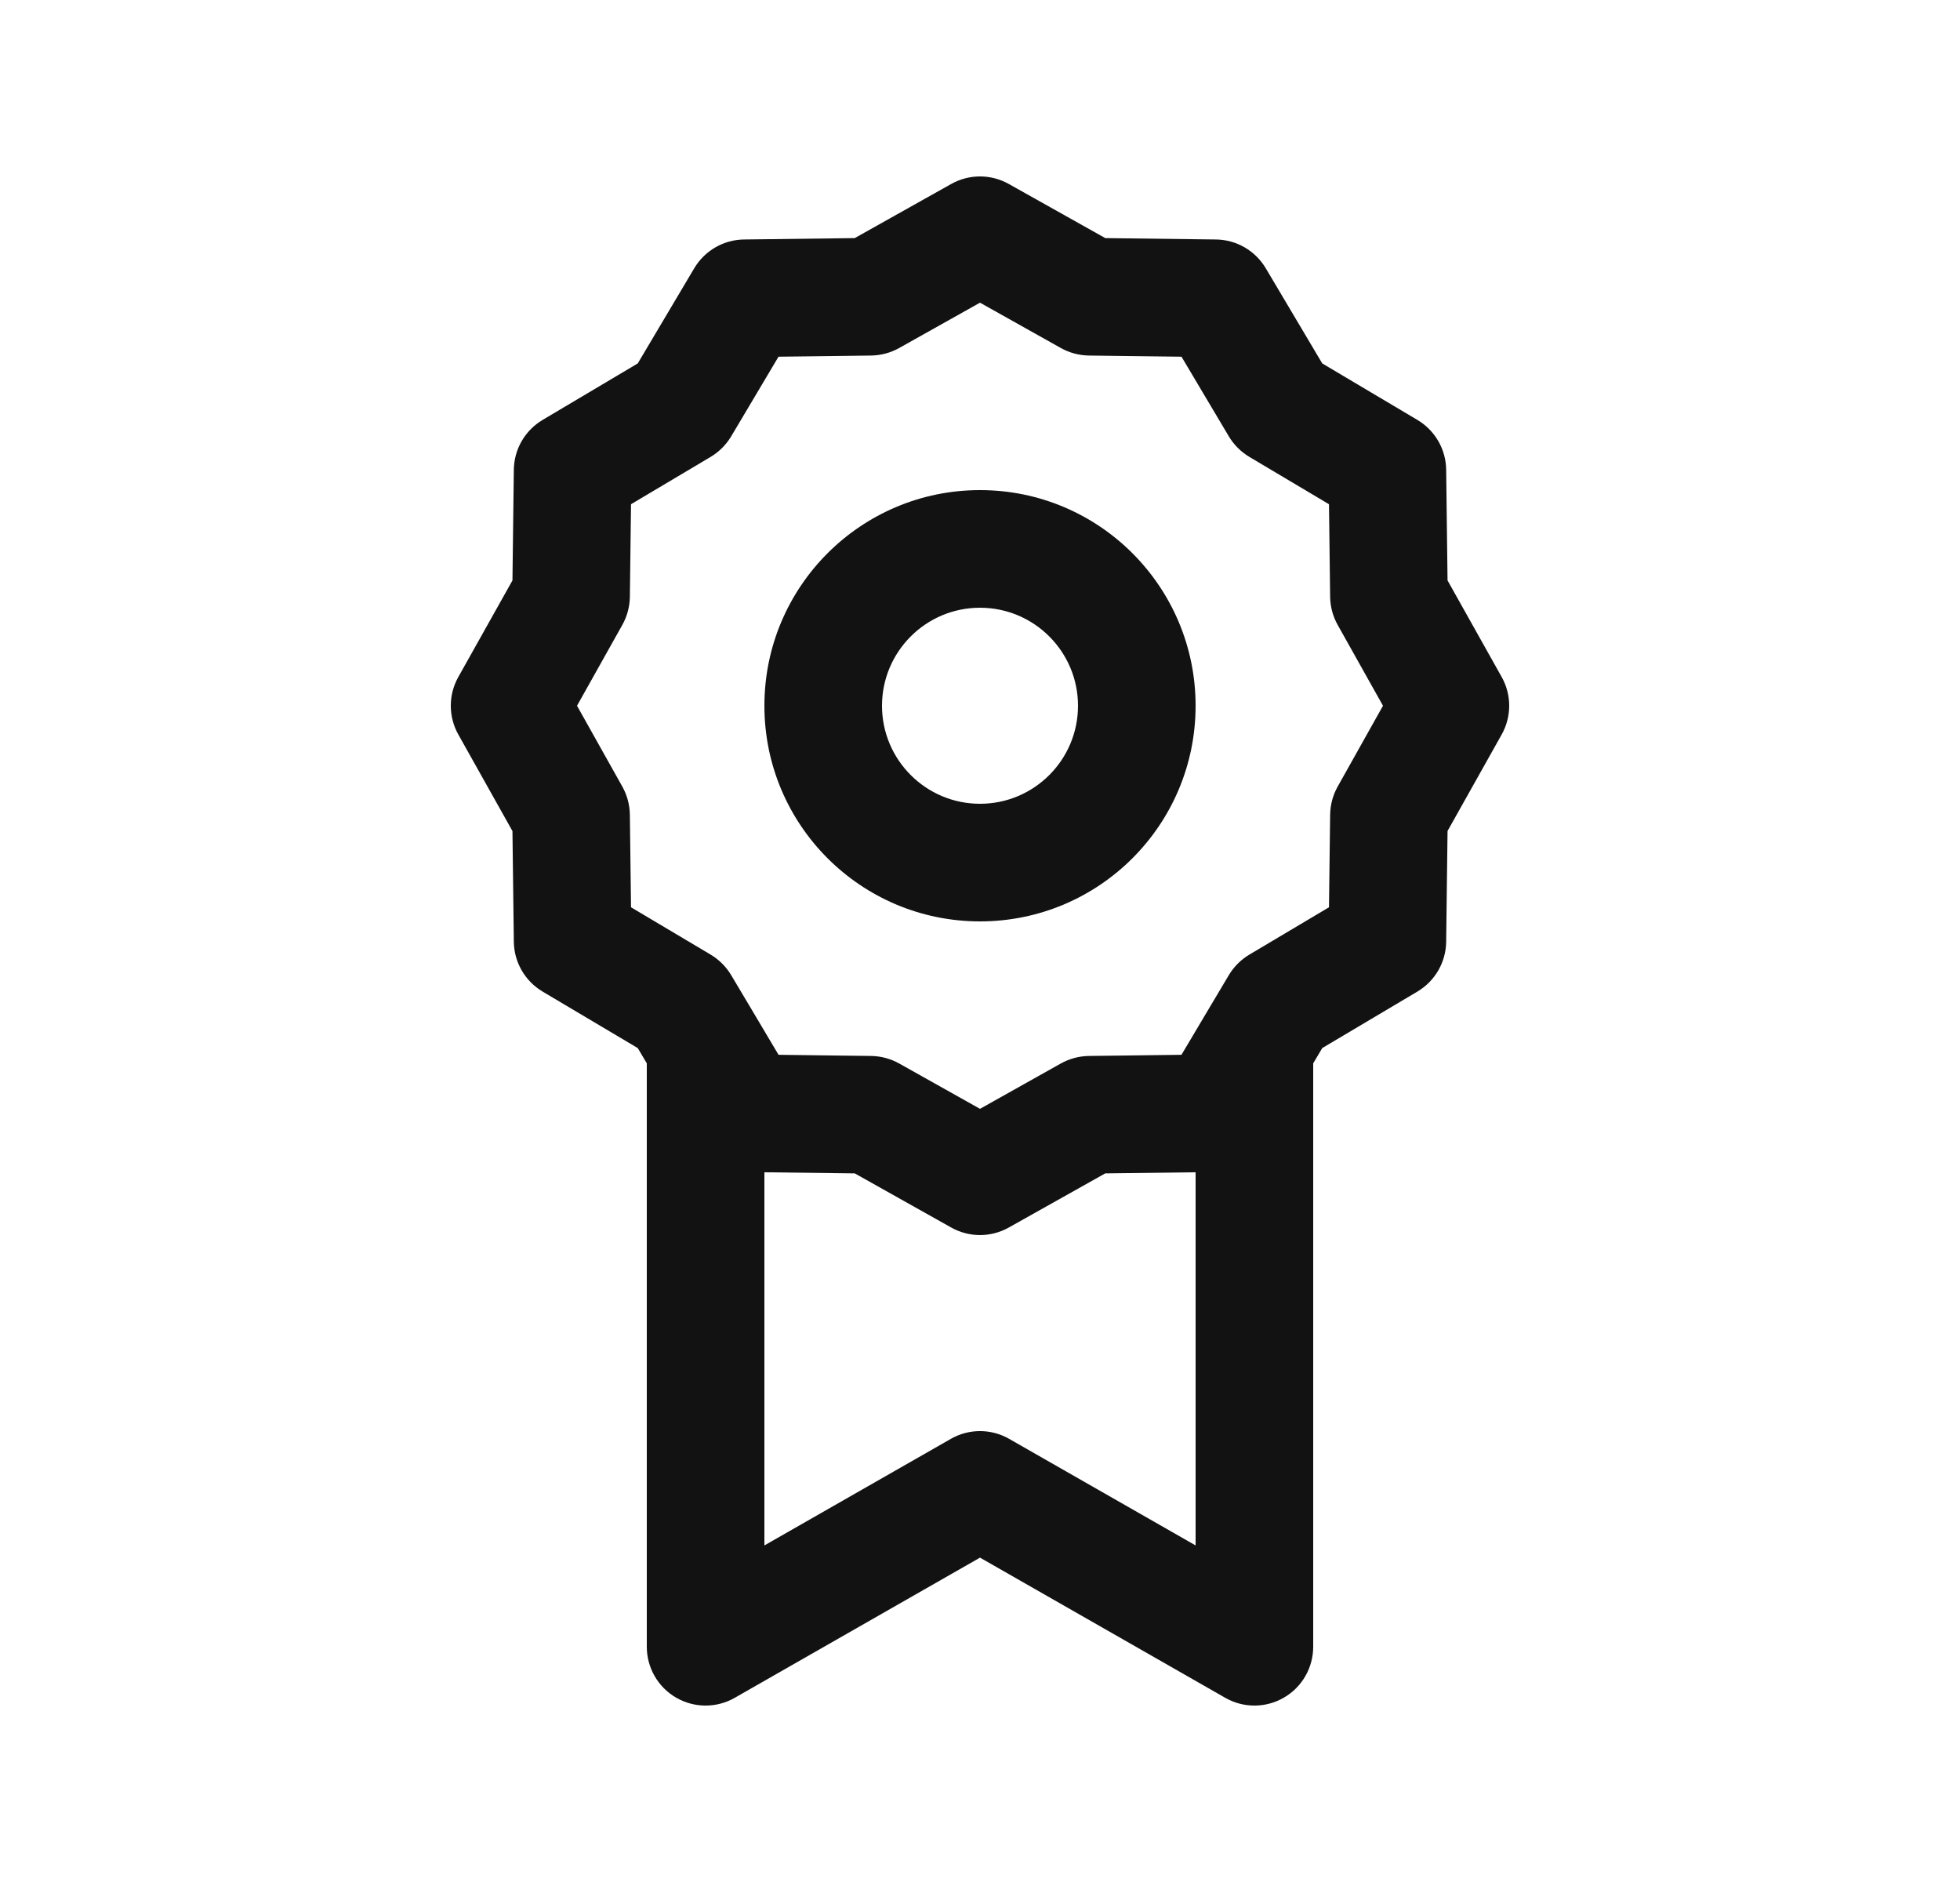 <svg width="25" height="24" viewBox="0 0 25 24" fill="none" xmlns="http://www.w3.org/2000/svg">
<path d="M12.5 3L12.867 2.346C12.639 2.218 12.361 2.218 12.133 2.346L12.5 3ZM13.898 3.784L13.531 4.438C13.64 4.499 13.763 4.532 13.888 4.534L13.898 3.784ZM15.5 3.804L16.145 3.421C16.011 3.196 15.771 3.057 15.509 3.054L15.5 3.804ZM16.318 5.182L15.674 5.565C15.738 5.672 15.828 5.762 15.935 5.826L16.318 5.182ZM17.696 6L18.446 5.991C18.443 5.729 18.304 5.489 18.079 5.355L17.696 6ZM17.716 7.602L16.966 7.612C16.968 7.737 17.001 7.86 17.062 7.969L17.716 7.602ZM18.5 9L19.154 9.367C19.282 9.139 19.282 8.861 19.154 8.633L18.5 9ZM17.716 10.398L17.062 10.031C17.001 10.14 16.968 10.263 16.966 10.388L17.716 10.398ZM17.696 12L18.079 12.645C18.304 12.511 18.443 12.271 18.446 12.009L17.696 12ZM16.318 12.818L15.935 12.174C15.828 12.238 15.738 12.328 15.674 12.435L16.318 12.818ZM15.5 14.196L15.509 14.946C15.771 14.943 16.011 14.804 16.145 14.579L15.5 14.196ZM13.898 14.216L13.888 13.466C13.763 13.468 13.64 13.501 13.531 13.562L13.898 14.216ZM12.5 15L12.133 15.654C12.361 15.782 12.639 15.782 12.867 15.654L12.5 15ZM11.102 14.216L11.469 13.562C11.36 13.501 11.237 13.468 11.112 13.466L11.102 14.216ZM9.5 14.196L8.855 14.579C8.989 14.804 9.229 14.943 9.491 14.946L9.5 14.196ZM8.682 12.818L9.326 12.435C9.262 12.328 9.172 12.238 9.065 12.174L8.682 12.818ZM7.304 12L6.554 12.009C6.557 12.271 6.696 12.511 6.921 12.645L7.304 12ZM7.284 10.398L8.034 10.388C8.032 10.263 7.999 10.14 7.938 10.031L7.284 10.398ZM6.5 9L5.846 8.633C5.718 8.861 5.718 9.139 5.846 9.367L6.5 9ZM7.284 7.602L7.938 7.969C7.999 7.86 8.032 7.737 8.034 7.612L7.284 7.602ZM7.304 6L6.921 5.355C6.696 5.489 6.557 5.729 6.554 5.991L7.304 6ZM8.682 5.182L9.065 5.826C9.172 5.762 9.262 5.672 9.326 5.565L8.682 5.182ZM9.5 3.804L9.491 3.054C9.229 3.057 8.989 3.196 8.855 3.421L9.5 3.804ZM11.102 3.784L11.112 4.534C11.237 4.532 11.36 4.499 11.469 4.438L11.102 3.784ZM9 21H8.25C8.25 21.267 8.392 21.515 8.624 21.649C8.855 21.783 9.14 21.784 9.372 21.651L9 21ZM12.5 19L12.872 18.349C12.642 18.217 12.358 18.217 12.128 18.349L12.5 19ZM16 21L15.628 21.651C15.86 21.784 16.145 21.783 16.376 21.649C16.608 21.515 16.75 21.267 16.75 21H16ZM12.5 3L12.133 3.654L13.531 4.438L13.898 3.784L14.265 3.13L12.867 2.346L12.5 3ZM13.898 3.784L13.888 4.534L15.491 4.554L15.5 3.804L15.509 3.054L13.907 3.034L13.898 3.784ZM15.5 3.804L14.855 4.187L15.674 5.565L16.318 5.182L16.963 4.799L16.145 3.421L15.5 3.804ZM16.318 5.182L15.935 5.826L17.313 6.645L17.696 6L18.079 5.355L16.701 4.537L16.318 5.182ZM17.696 6L16.946 6.009L16.966 7.612L17.716 7.602L18.466 7.593L18.446 5.991L17.696 6ZM17.716 7.602L17.062 7.969L17.846 9.367L18.5 9L19.154 8.633L18.37 7.235L17.716 7.602ZM18.5 9L17.846 8.633L17.062 10.031L17.716 10.398L18.37 10.764L19.154 9.367L18.5 9ZM17.716 10.398L16.966 10.388L16.946 11.991L17.696 12L18.446 12.009L18.466 10.407L17.716 10.398ZM15.5 14.196L15.491 13.446L13.888 13.466L13.898 14.216L13.907 14.966L15.509 14.946L15.5 14.196ZM11.102 14.216L11.112 13.466L9.509 13.446L9.5 14.196L9.491 14.946L11.093 14.966L11.102 14.216ZM7.304 12L8.054 11.991L8.034 10.388L7.284 10.398L6.534 10.407L6.554 12.009L7.304 12ZM7.284 10.398L7.938 10.031L7.154 8.633L6.5 9L5.846 9.367L6.63 10.765L7.284 10.398ZM6.5 9L7.154 9.367L7.938 7.969L7.284 7.602L6.63 7.235L5.846 8.633L6.5 9ZM7.284 7.602L8.034 7.612L8.054 6.009L7.304 6L6.554 5.991L6.534 7.593L7.284 7.602ZM7.304 6L7.687 6.645L9.065 5.826L8.682 5.182L8.299 4.537L6.921 5.355L7.304 6ZM8.682 5.182L9.326 5.565L10.145 4.187L9.5 3.804L8.855 3.421L8.037 4.799L8.682 5.182ZM9.5 3.804L9.509 4.554L11.112 4.534L11.102 3.784L11.093 3.034L9.491 3.054L9.5 3.804ZM11.102 3.784L11.469 4.438L12.867 3.654L12.5 3L12.133 2.346L10.735 3.13L11.102 3.784ZM17.696 12L17.313 11.355L15.935 12.174L16.318 12.818L16.701 13.463L18.079 12.645L17.696 12ZM8.682 12.818L9.065 12.174L7.687 11.355L7.304 12L6.921 12.645L8.299 13.463L8.682 12.818ZM13.898 14.216L13.531 13.562L12.133 14.346L12.5 15L12.867 15.654L14.264 14.87L13.898 14.216ZM12.5 15L12.867 14.346L11.469 13.562L11.102 14.216L10.736 14.87L12.133 15.654L12.5 15ZM9 21L9.372 21.651L12.872 19.651L12.5 19L12.128 18.349L8.628 20.349L9 21ZM12.5 19L12.128 19.651L15.628 21.651L16 21L16.372 20.349L12.872 18.349L12.5 19ZM16 21H16.75V13.354H16H15.25V21H16ZM16.318 12.818L15.674 12.435L15.355 12.971L16 13.354L16.645 13.737L16.963 13.201L16.318 12.818ZM16 13.354L15.355 12.971L14.855 13.813L15.5 14.196L16.145 14.579L16.645 13.737L16 13.354ZM9 13.354H8.25V21H9H9.75V13.354H9ZM9.5 14.196L10.145 13.813L9.645 12.971L9 13.354L8.355 13.737L8.855 14.579L9.5 14.196ZM9 13.354L9.645 12.971L9.326 12.435L8.682 12.818L8.037 13.201L8.355 13.737L9 13.354ZM14.5 9H13.75C13.75 9.69 13.19 10.25 12.5 10.25V11V11.75C14.019 11.75 15.25 10.519 15.25 9H14.5ZM12.5 11V10.25C11.81 10.25 11.25 9.69 11.25 9H10.5H9.75C9.75 10.519 10.981 11.75 12.5 11.75V11ZM10.5 9H11.25C11.25 8.31 11.81 7.75 12.5 7.75V7V6.25C10.981 6.25 9.75 7.481 9.75 9H10.5ZM12.5 7V7.75C13.19 7.75 13.75 8.31 13.75 9H14.5H15.25C15.25 7.481 14.019 6.25 12.5 6.25V7Z" fill="#121212"/>
</svg>
